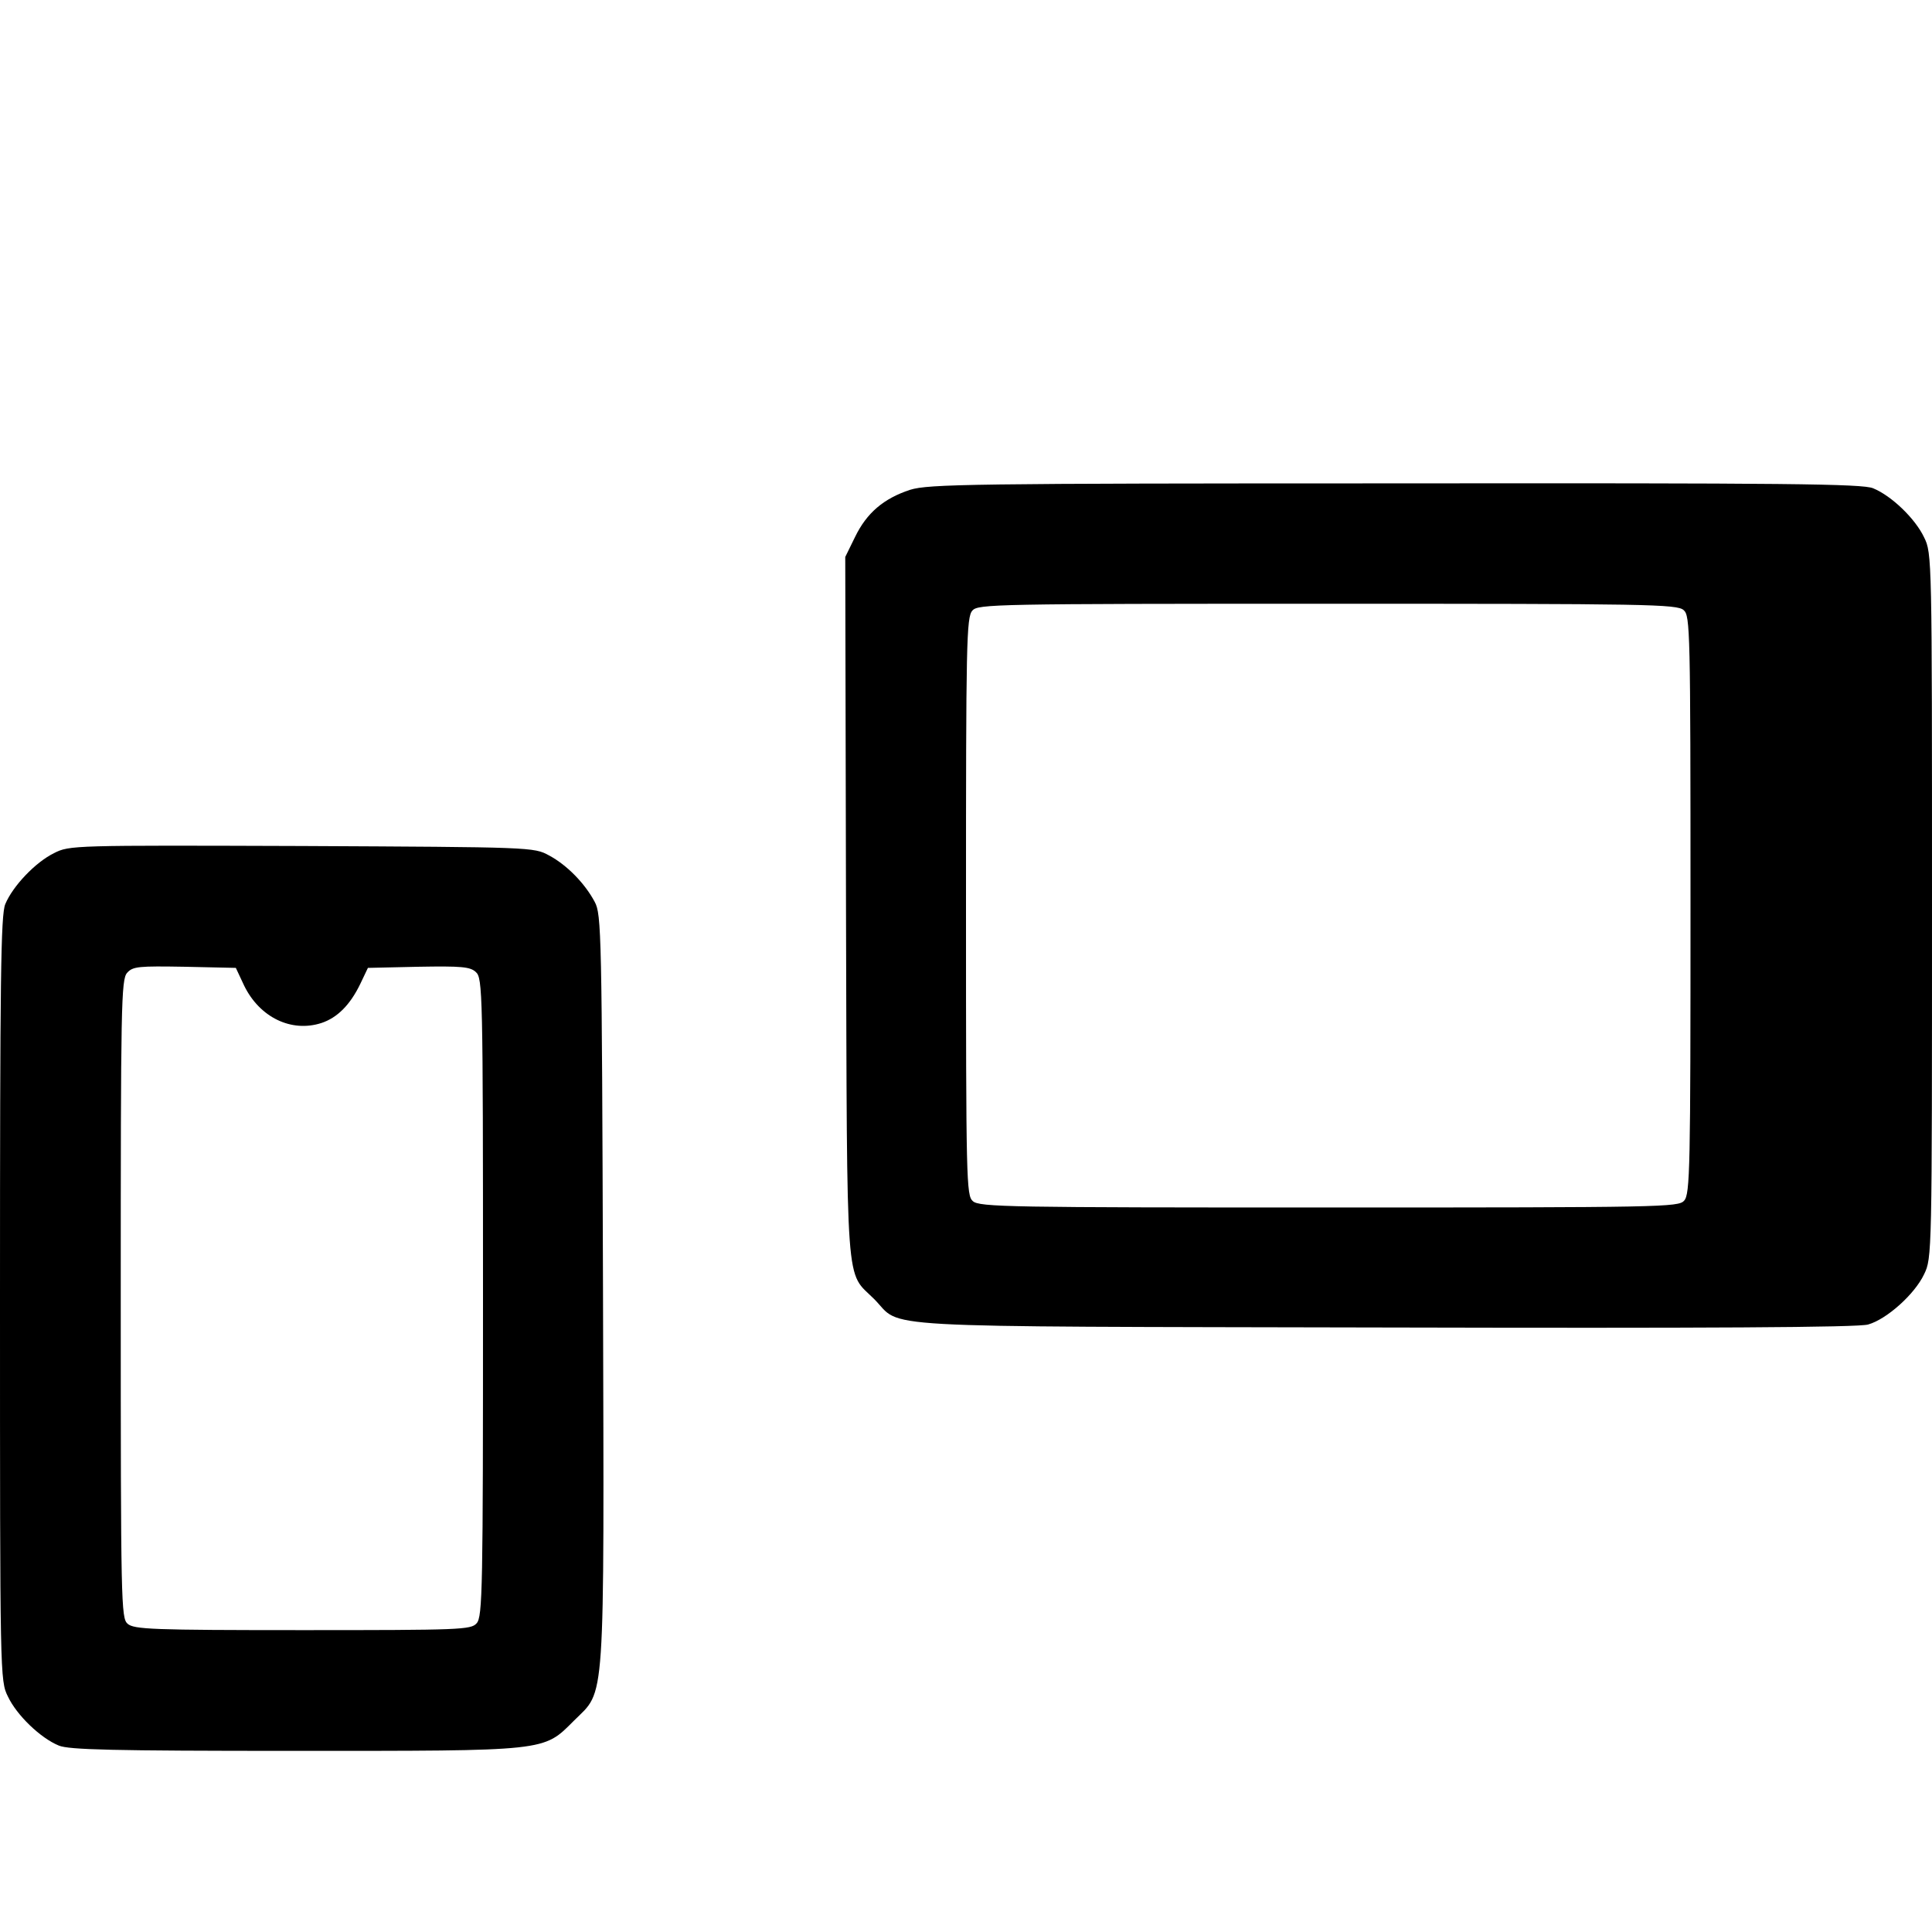 <?xml version="1.0" standalone="no"?>
<!DOCTYPE svg PUBLIC "-//W3C//DTD SVG 20010904//EN"
 "http://www.w3.org/TR/2001/REC-SVG-20010904/DTD/svg10.dtd">
<svg version="1.0" xmlns="http://www.w3.org/2000/svg"
 width="512pt" height="512pt" viewBox="0 0 512 512"
 preserveAspectRatio="xMidYMid meet">
<g transform="translate(0,512) scale(0.1,-0.1)"
fill="#000000" stroke="none">
<path d="M2412 3822 c-70 -23 -115 -61 -146 -125 l-26 -53 2 -929 c3 -1040 -2
-961 75 -1038 77 -78 -40 -72 1353 -75 843 -2 1257 0 1281 8 49 14 123 80 148
133 21 43 21 51 21 977 0 922 0 934 -21 976 -23 49 -86 110 -135 130 -28 12
-230 14 -1266 13 -1129 0 -1237 -2 -1286 -17z m2050 -319 c17 -15 18 -53 18
-781 0 -698 -1 -767 -17 -784 -15 -17 -58 -18 -941 -18 -847 0 -927 1 -944 17
-17 15 -18 53 -18 781 0 698 1 767 17 784 15 17 58 18 941 18 847 0 927 -1
944 -17z"/>
<path d="M143 2859 c-49 -24 -109 -87 -129 -135 -12 -28 -14 -200 -14 -1046 0
-1001 0 -1012 21 -1054 23 -49 86 -110 135 -130 27 -11 139 -14 622 -14 677 0
661 -2 743 80 84 84 80 18 77 1146 -3 942 -4 991 -22 1024 -26 49 -74 98 -121
123 -40 22 -46 22 -655 25 -607 2 -616 2 -657 -19z m504 -351 c41 -84 125
-125 205 -99 42 14 76 48 103 104 l20 42 134 3 c114 2 137 0 152 -14 18 -16
19 -51 19 -862 0 -773 -1 -847 -17 -864 -15 -17 -43 -18 -461 -18 -400 0 -447
2 -464 17 -17 15 -18 55 -18 861 0 778 1 847 17 864 15 17 31 18 152 16 l136
-3 22 -47z"/>
</g>
</svg>
